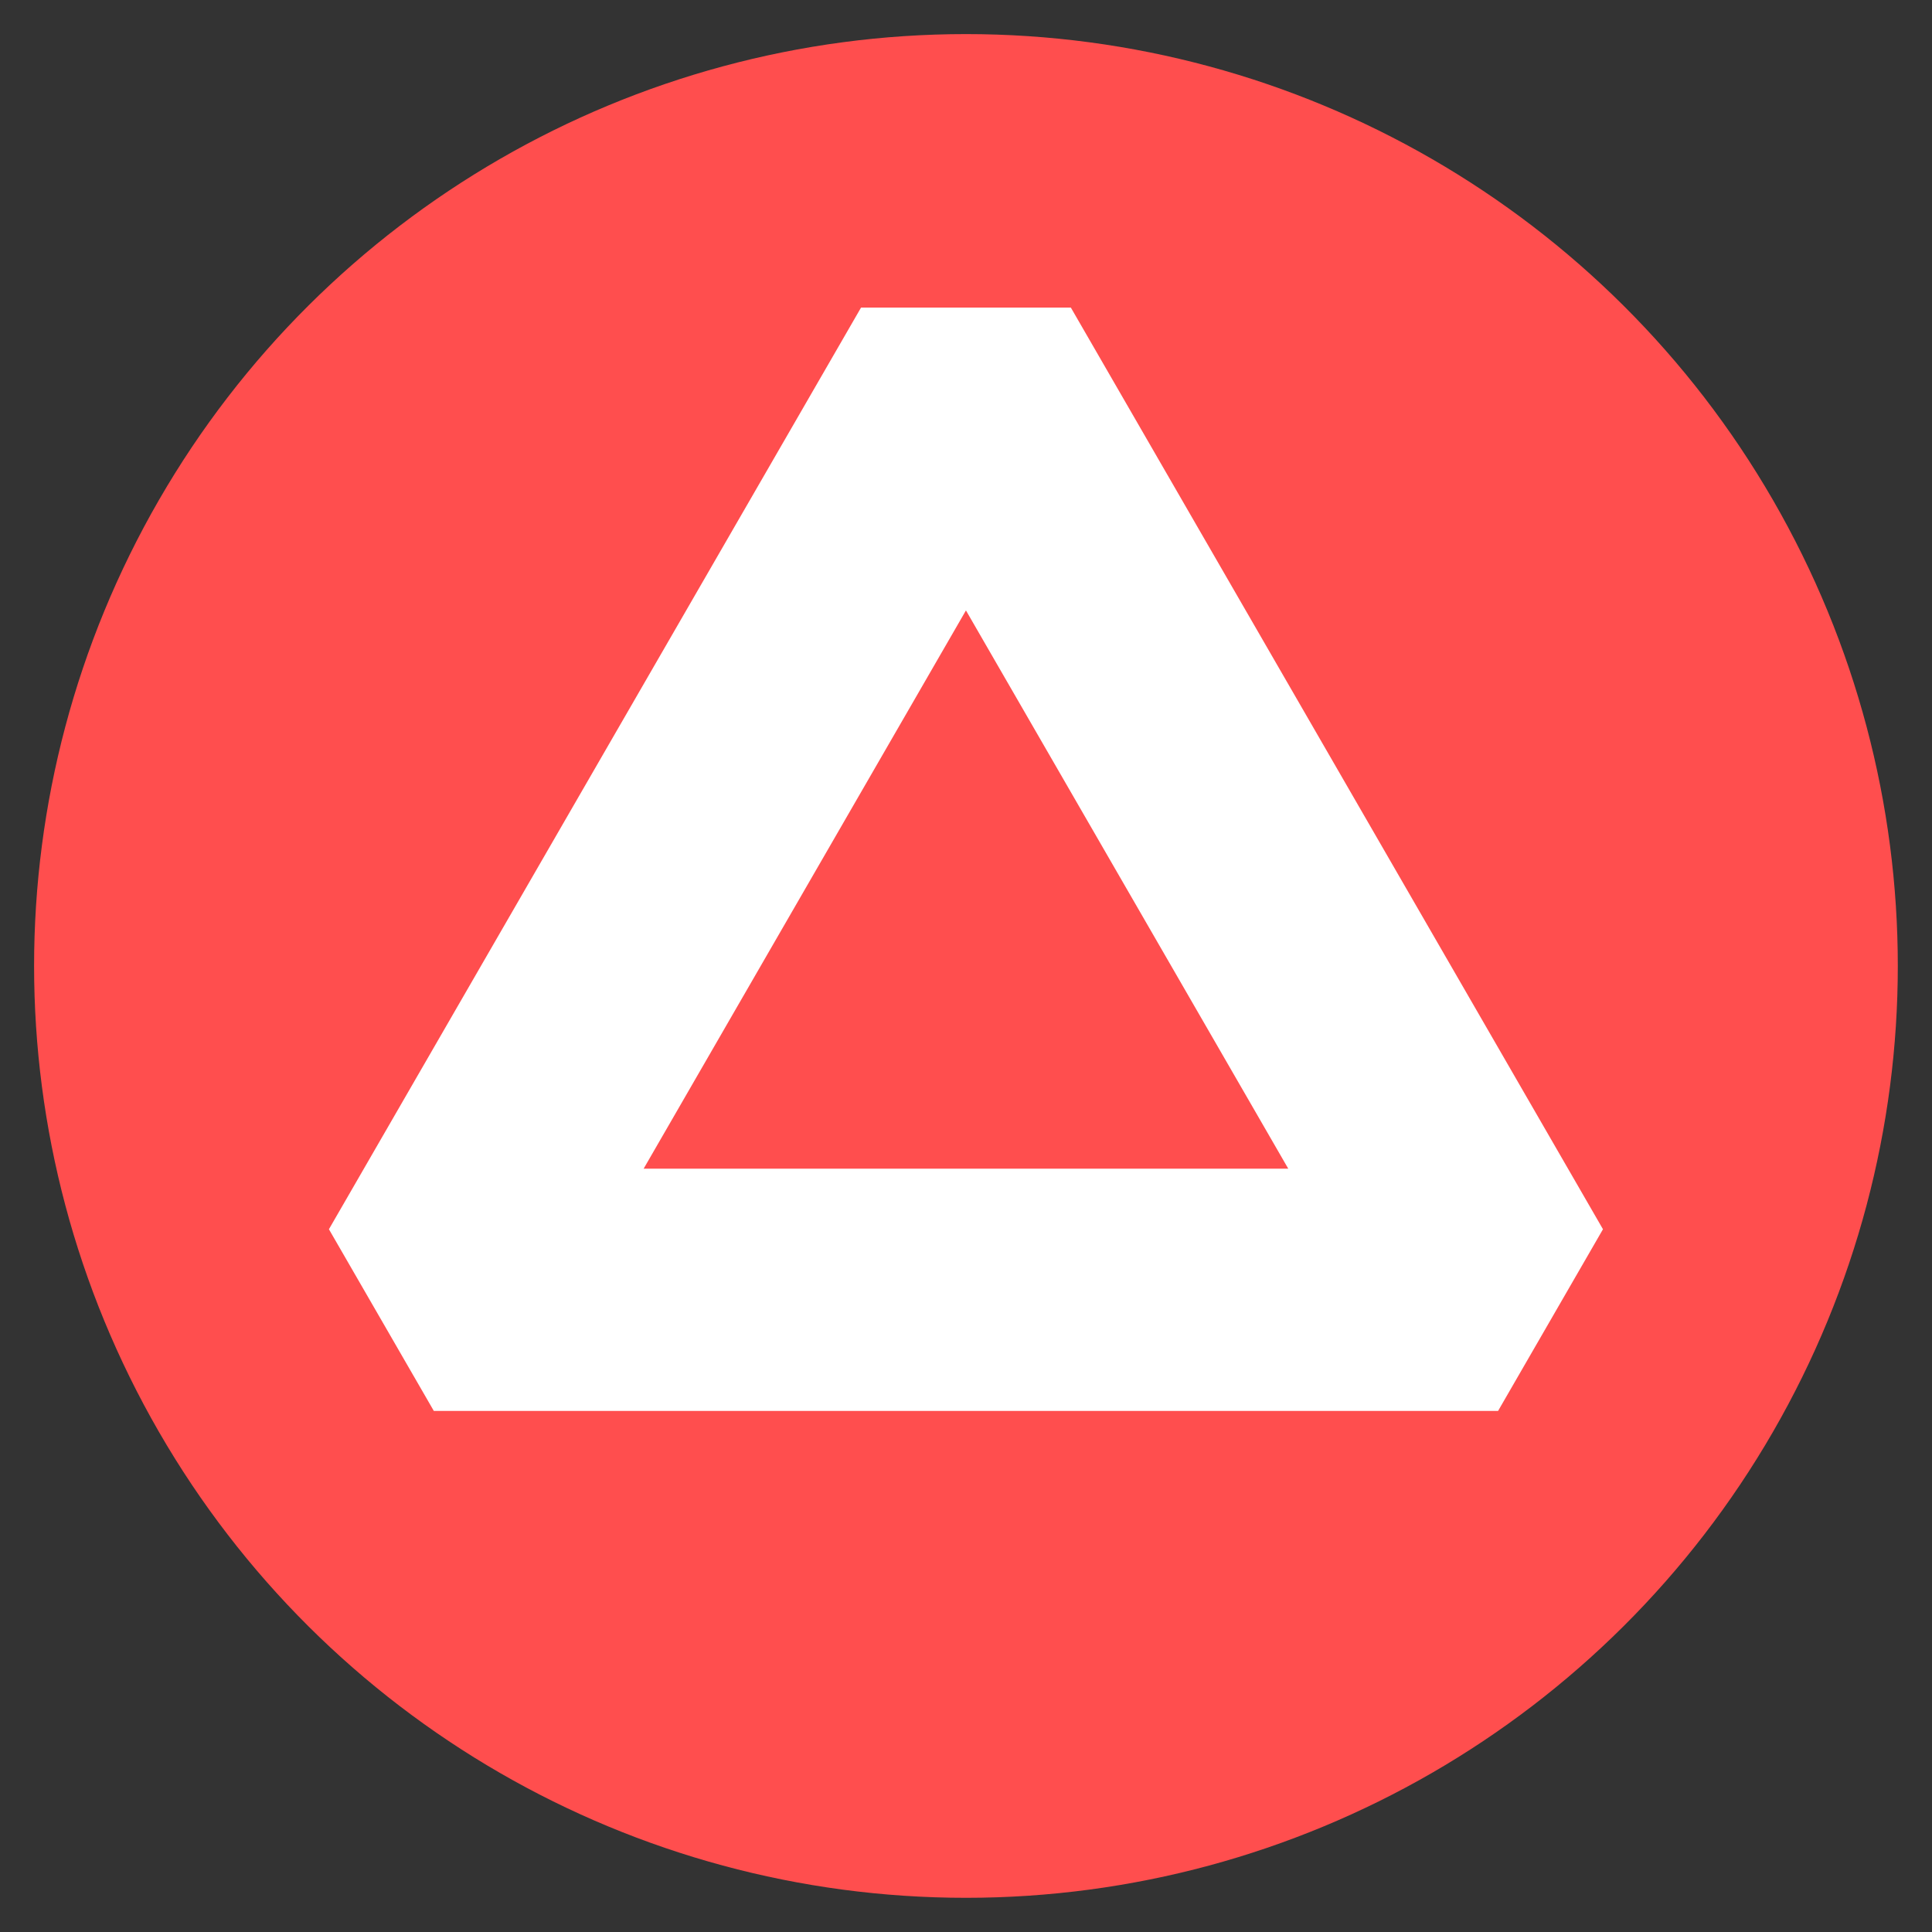 <?xml version="1.0" encoding="utf-8"?>
<svg viewBox="0 0 500 500" xmlns="http://www.w3.org/2000/svg" xmlns:bx="https://boxy-svg.com">
  <rect x="0" y="0" width="500" height="500" fill="#333333" stroke="none"/>
  <defs>
    <pattern id="pattern-0" x="0" y="0" width="20" height="20" patternUnits="userSpaceOnUse" viewBox="0 0 100 100">
      <path d="M 0 0 L 50 0 L 50 100 L 0 100 Z" style="fill: black;"/>
    </pattern>
  </defs>
  <g transform="matrix(1.254, 0, 0, 1.254, -63.513, -63.513)">
    <ellipse transform="matrix(0, 1, -1, 0, 1690.474, -1765.93)" cx="2015.93" cy="1440.474" rx="192.316" ry="192.316" style="fill: rgb(255, 78, 78);"/>
    <path d="M 250 126.628 L 359.818 316.837 L 140.182 316.837 L 250 126.628 Z" style="fill: none; stroke: rgb(255, 255, 255); stroke-linejoin: bevel; stroke-linecap: square; stroke-width: 50;" bx:shape="triangle 140.182 126.628 219.636 190.209 0.5 0 1@3e961f36"/>
  </g>
</svg>